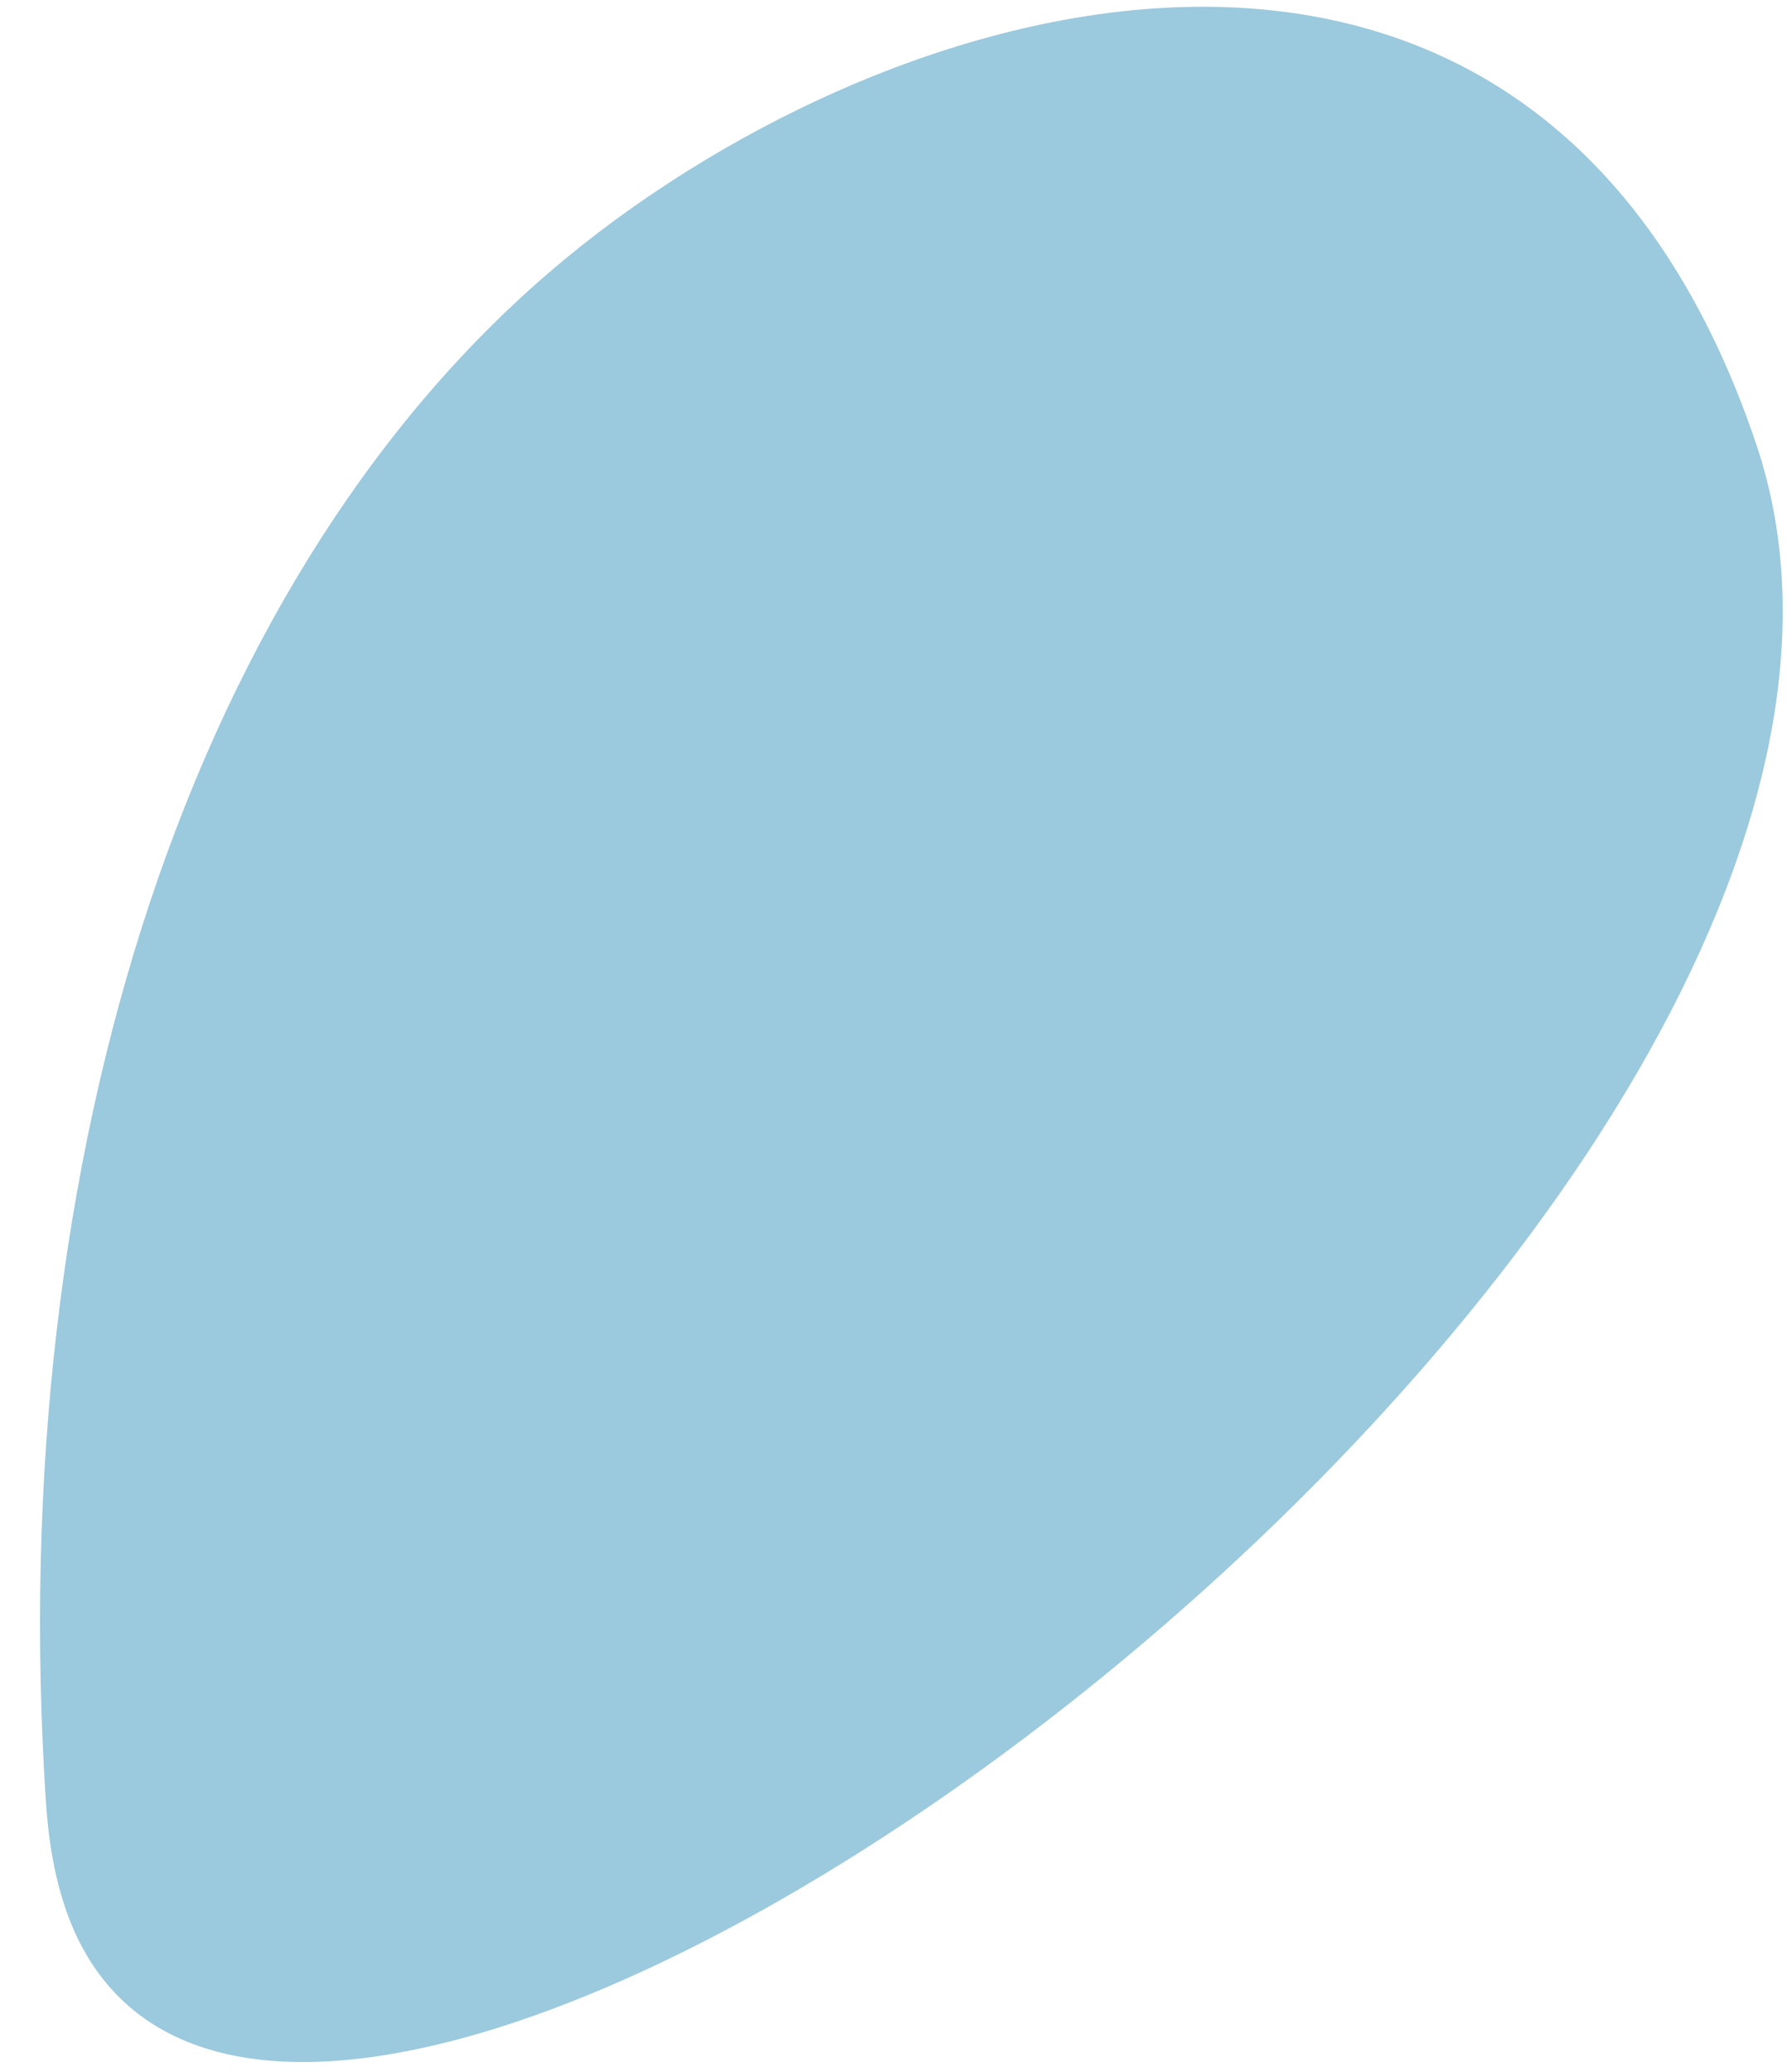 <svg width="44" height="51" viewBox="0 0 44 51" fill="none" xmlns="http://www.w3.org/2000/svg">
<path d="M1.867 47.619C7.956 60.741 49.574 29.675 43.241 10.929C37.922 -4.834 22.218 -0.49 13.912 6.377C4.749 13.939 0.078 28.386 1.132 44.374C1.219 45.699 1.473 46.763 1.867 47.619Z" fill="#9BC9DD"/>
</svg>
